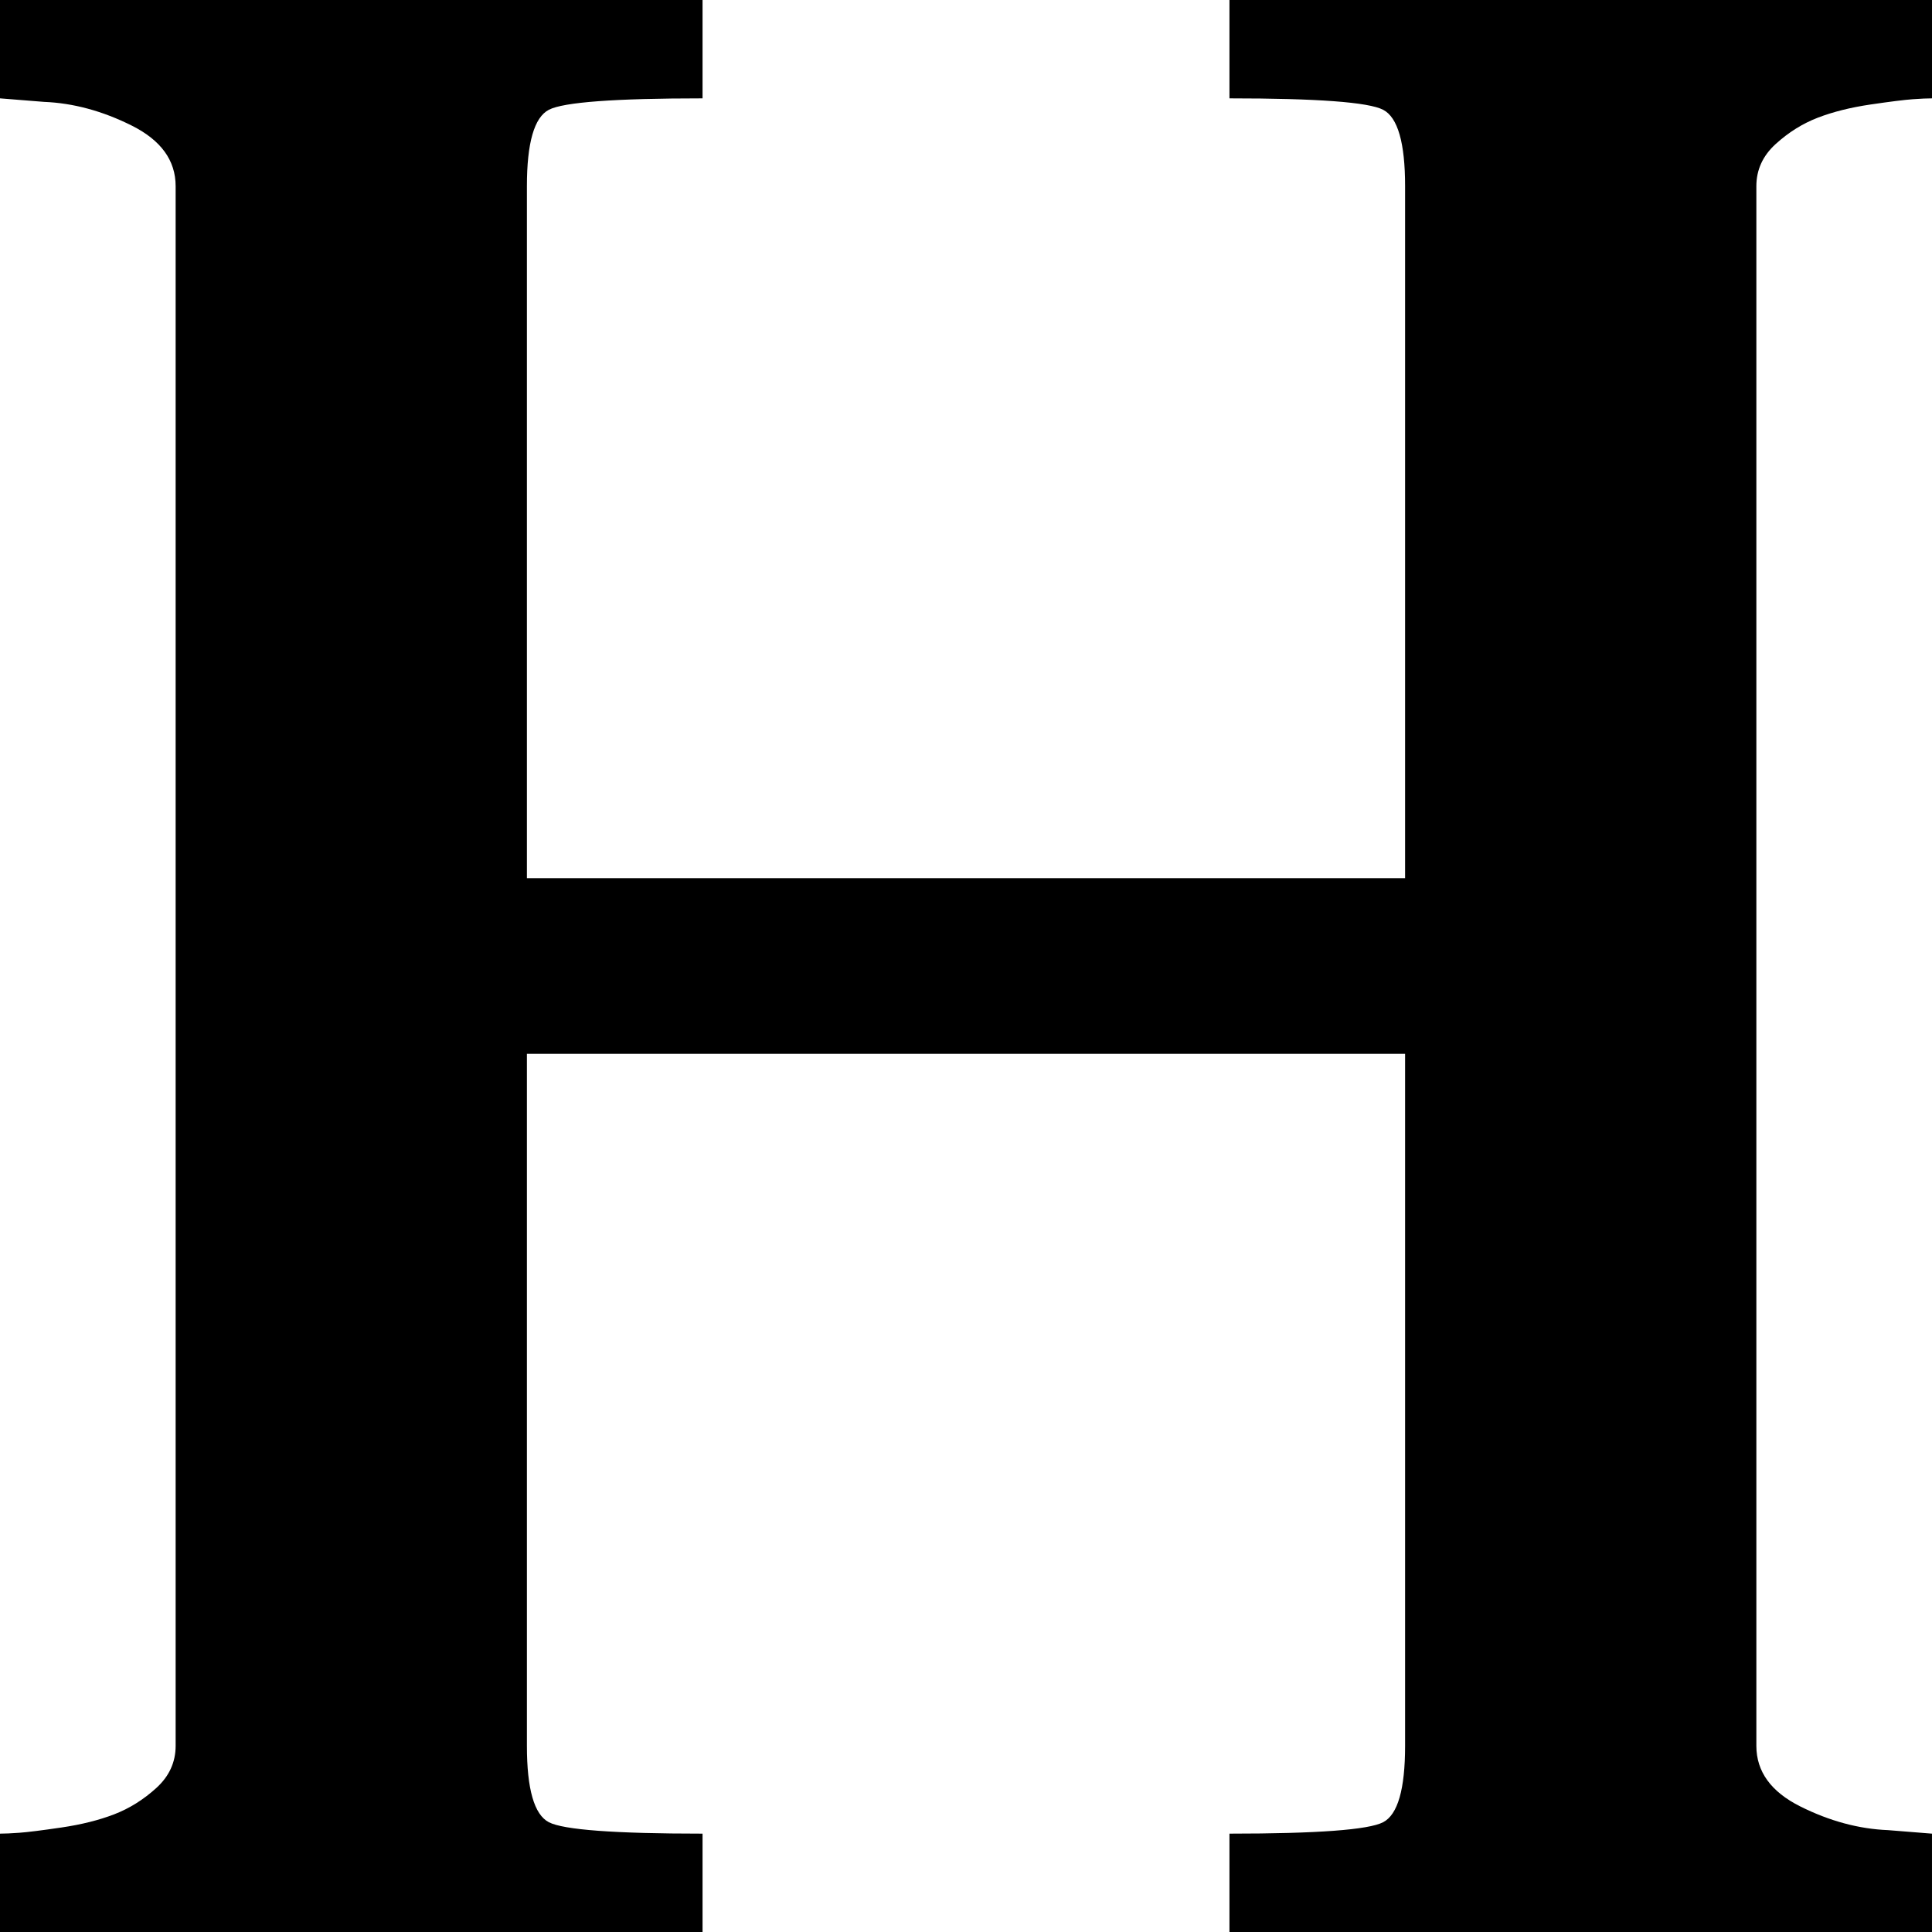 <svg xmlns="http://www.w3.org/2000/svg" viewBox="0 0 1100 1100"><path d="M1100 0v56q-4 0-11 .5t-24 3-30 7.5-24 15-11 24v888q0 22 25 34.5t50 13.5l25 2v56H700v-56q75 0 87.5-6.5T800 994V600H300v394q0 37 12.5 43.5t87.5 6.5v56H0v-56q4 0 11-.5t24-3 30-7.5 24-15 11-24V106q0-22-25-34.5T25 58L0 56V0h400v56q-75 0-87.5 6.5T300 106v394h500V106q0-37-12.5-43.5T700 56V0h400z"/></svg>